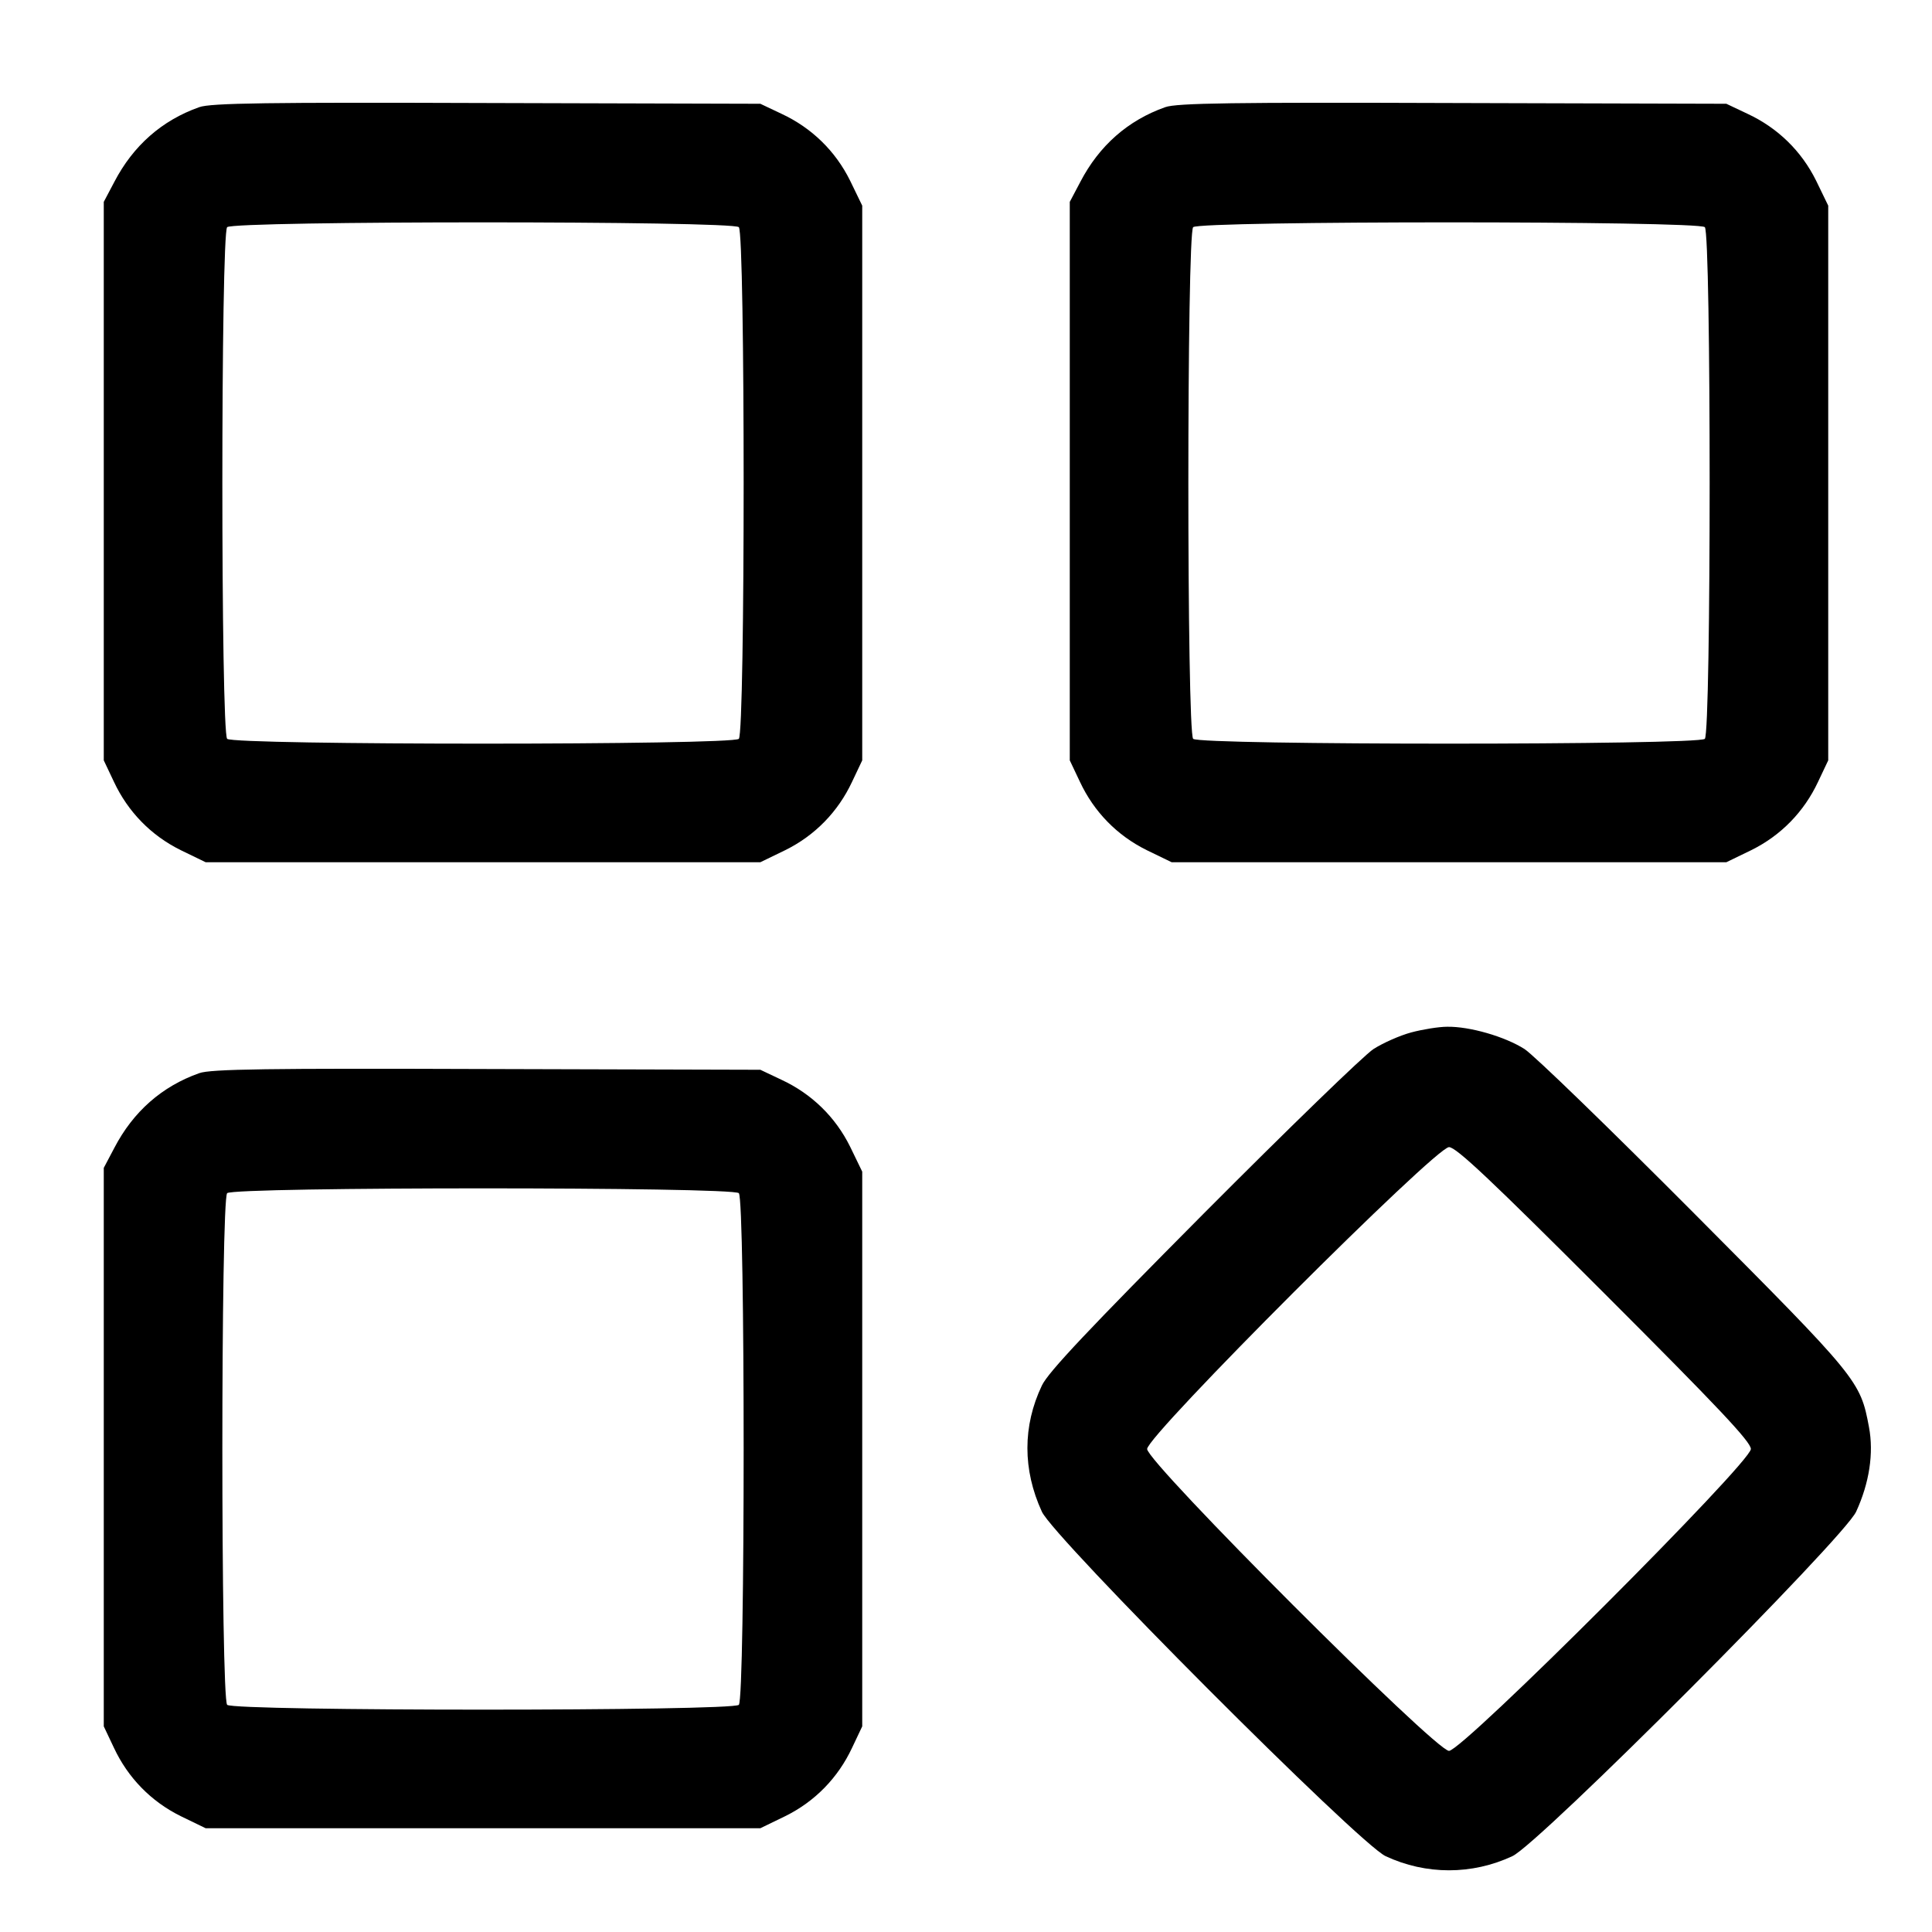 <?xml version="1.0" standalone="no"?>
<!DOCTYPE svg PUBLIC "-//W3C//DTD SVG 20010904//EN"
 "http://www.w3.org/TR/2001/REC-SVG-20010904/DTD/svg10.dtd">
<svg version="1.0" xmlns="http://www.w3.org/2000/svg"
 width="512pt" height="512pt" viewBox="0 0 512 512"
 preserveAspectRatio="xMidYMid meet">

<g transform="translate(0,512) scale(0.1,-0.1)"
fill="#000000" stroke="none">
<path d="M528 4836 c-99 -35 -175 -102 -225 -198 l-28 -53 0 -740 0 -740 27
-57 c37 -79 98 -142 177 -181 l66 -32 735 0 735 0 66 32 c79 39 140 102 177
181 l27 57 0 735 0 735 -32 66 c-39 79 -102 140 -181 177 l-57 27 -725 2
c-578 2 -732 0 -762 -11z m1430 -318 c17 -17 17 -1339 0 -1356 -17 -17 -1339
-17 -1356 0 -17 17 -17 1339 0 1356 17 17 1339 17 1356 0z"/>
<path d="M3088 4836 c-99 -35 -175 -102 -225 -198 l-28 -53 0 -740 0 -740 27
-57 c37 -79 98 -142 177 -181 l66 -32 735 0 735 0 66 32 c79 39 140 102 177
181 l27 57 0 735 0 735 -32 66 c-39 79 -102 140 -181 177 l-57 27 -725 2
c-578 2 -732 0 -762 -11z m1430 -318 c17 -17 17 -1339 0 -1356 -17 -17 -1339
-17 -1356 0 -17 17 -17 1339 0 1356 17 17 1339 17 1356 0z"/>
<path d="M3740 2384 c-30 -8 -75 -28 -100 -44 -25 -16 -228 -213 -451 -437
-301 -303 -412 -420 -428 -455 -51 -107 -51 -223 0 -334 31 -69 840 -880 911
-913 107 -50 229 -50 336 0 71 33 880 844 911 913 35 76 47 155 34 224 -23
123 -28 129 -462 565 -223 224 -426 421 -451 437 -52 33 -145 60 -205 59 -22
0 -65 -7 -95 -15z m512 -692 c301 -301 388 -393 388 -412 0 -36 -764 -800
-800 -800 -36 0 -800 764 -800 800 0 36 764 800 800 800 19 0 111 -87 412
-388z"/>
<path d="M528 2276 c-99 -35 -175 -102 -225 -198 l-28 -53 0 -740 0 -740 27
-57 c37 -79 98 -142 177 -181 l66 -32 735 0 735 0 66 32 c79 39 140 102 177
181 l27 57 0 735 0 735 -32 66 c-39 79 -102 140 -181 177 l-57 27 -725 2
c-578 2 -732 0 -762 -11z m1430 -318 c17 -17 17 -1339 0 -1356 -17 -17 -1339
-17 -1356 0 -17 17 -17 1339 0 1356 17 17 1339 17 1356 0z"/>
</g>
</svg>
